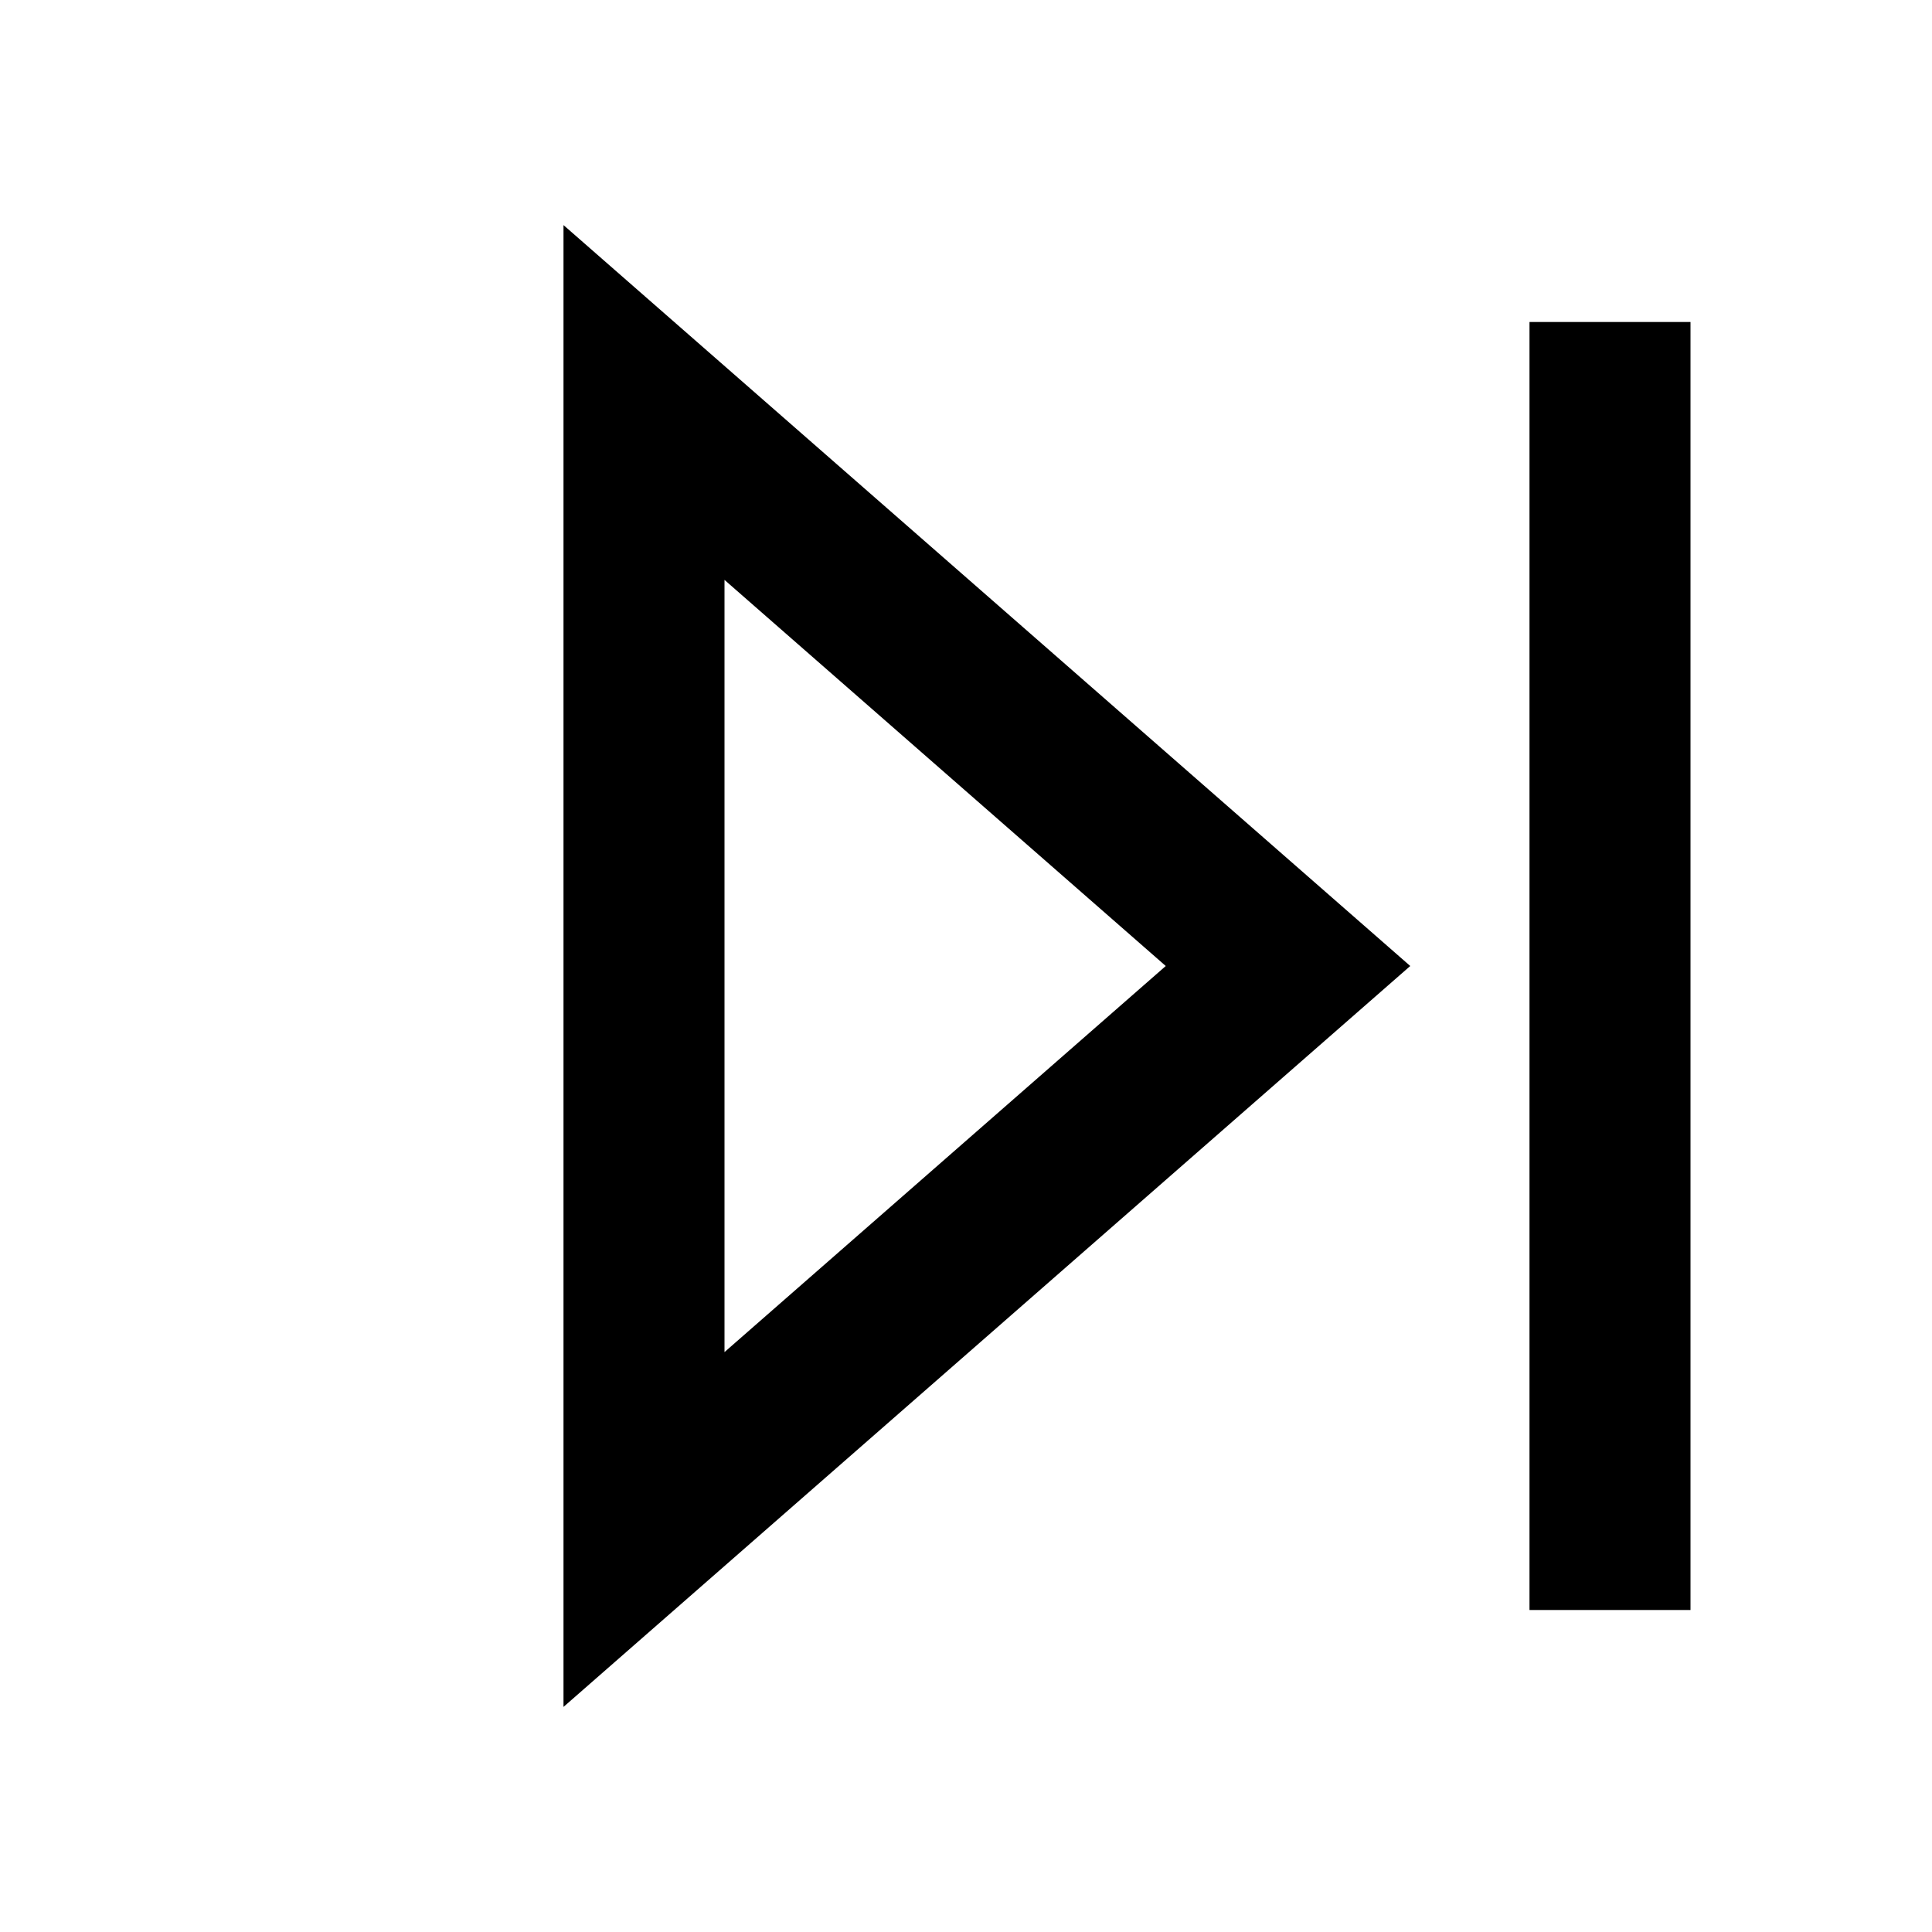 <svg viewBox="0 0 24 24" width="48" height="48" fill="none">
  <!-- Vertical bar on the right -->
  <path d="M20 4V20" stroke="#000000" stroke-width="2" stroke-linecap="butt" />

  <!-- Right-pointing triangle -->
  <path d="M8 5L16 12L8 19V5Z" stroke="#000000" stroke-width="2" stroke-linejoin="miter" fill="none"/>
</svg>
